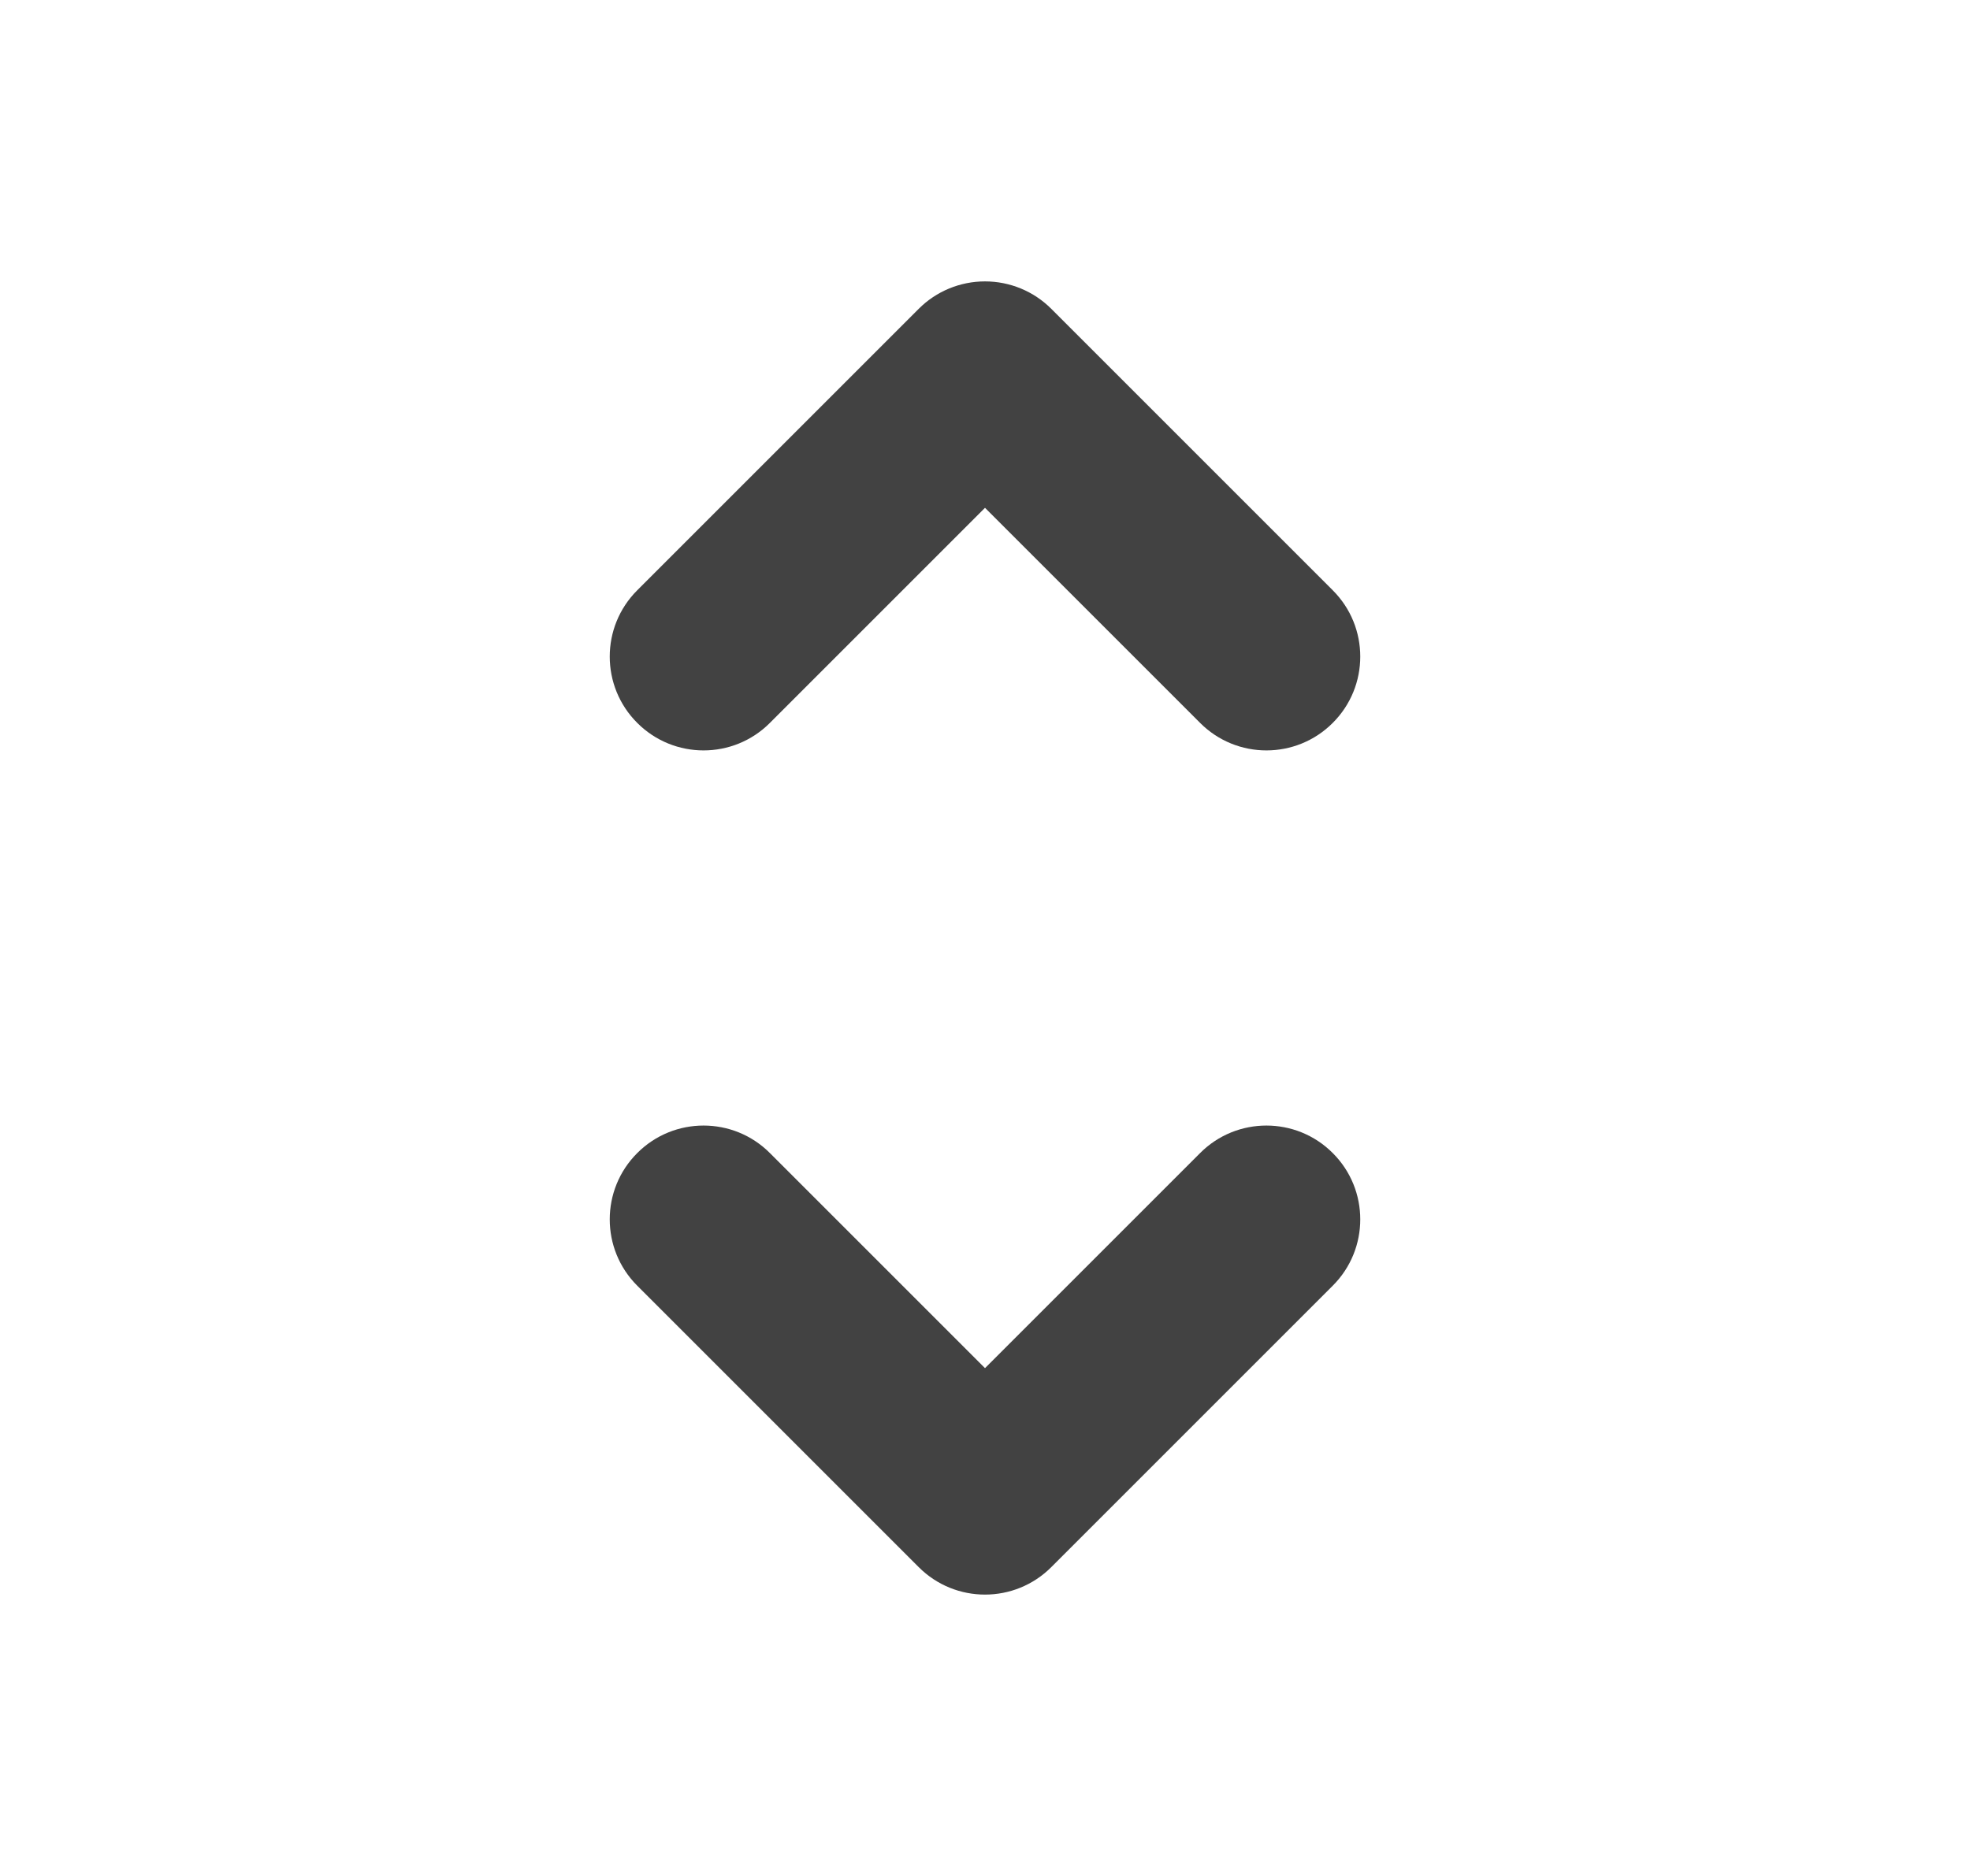 <svg width="21" height="20" viewBox="0 0 21 20" fill="none" xmlns="http://www.w3.org/2000/svg">
<path fill-rule="evenodd" clip-rule="evenodd" d="M10.5 3C10.765 3 11.02 3.105 11.207 3.293L14.207 6.293C14.598 6.683 14.598 7.317 14.207 7.707C13.817 8.098 13.183 8.098 12.793 7.707L10.5 5.414L8.207 7.707C7.817 8.098 7.183 8.098 6.793 7.707C6.402 7.317 6.402 6.683 6.793 6.293L9.793 3.293C9.98 3.105 10.235 3 10.5 3ZM6.793 12.293C7.183 11.902 7.817 11.902 8.207 12.293L10.5 14.586L12.793 12.293C13.183 11.902 13.817 11.902 14.207 12.293C14.598 12.683 14.598 13.317 14.207 13.707L11.207 16.707C10.817 17.098 10.183 17.098 9.793 16.707L6.793 13.707C6.402 13.317 6.402 12.683 6.793 12.293Z" fill="#424242"/>
</svg>
